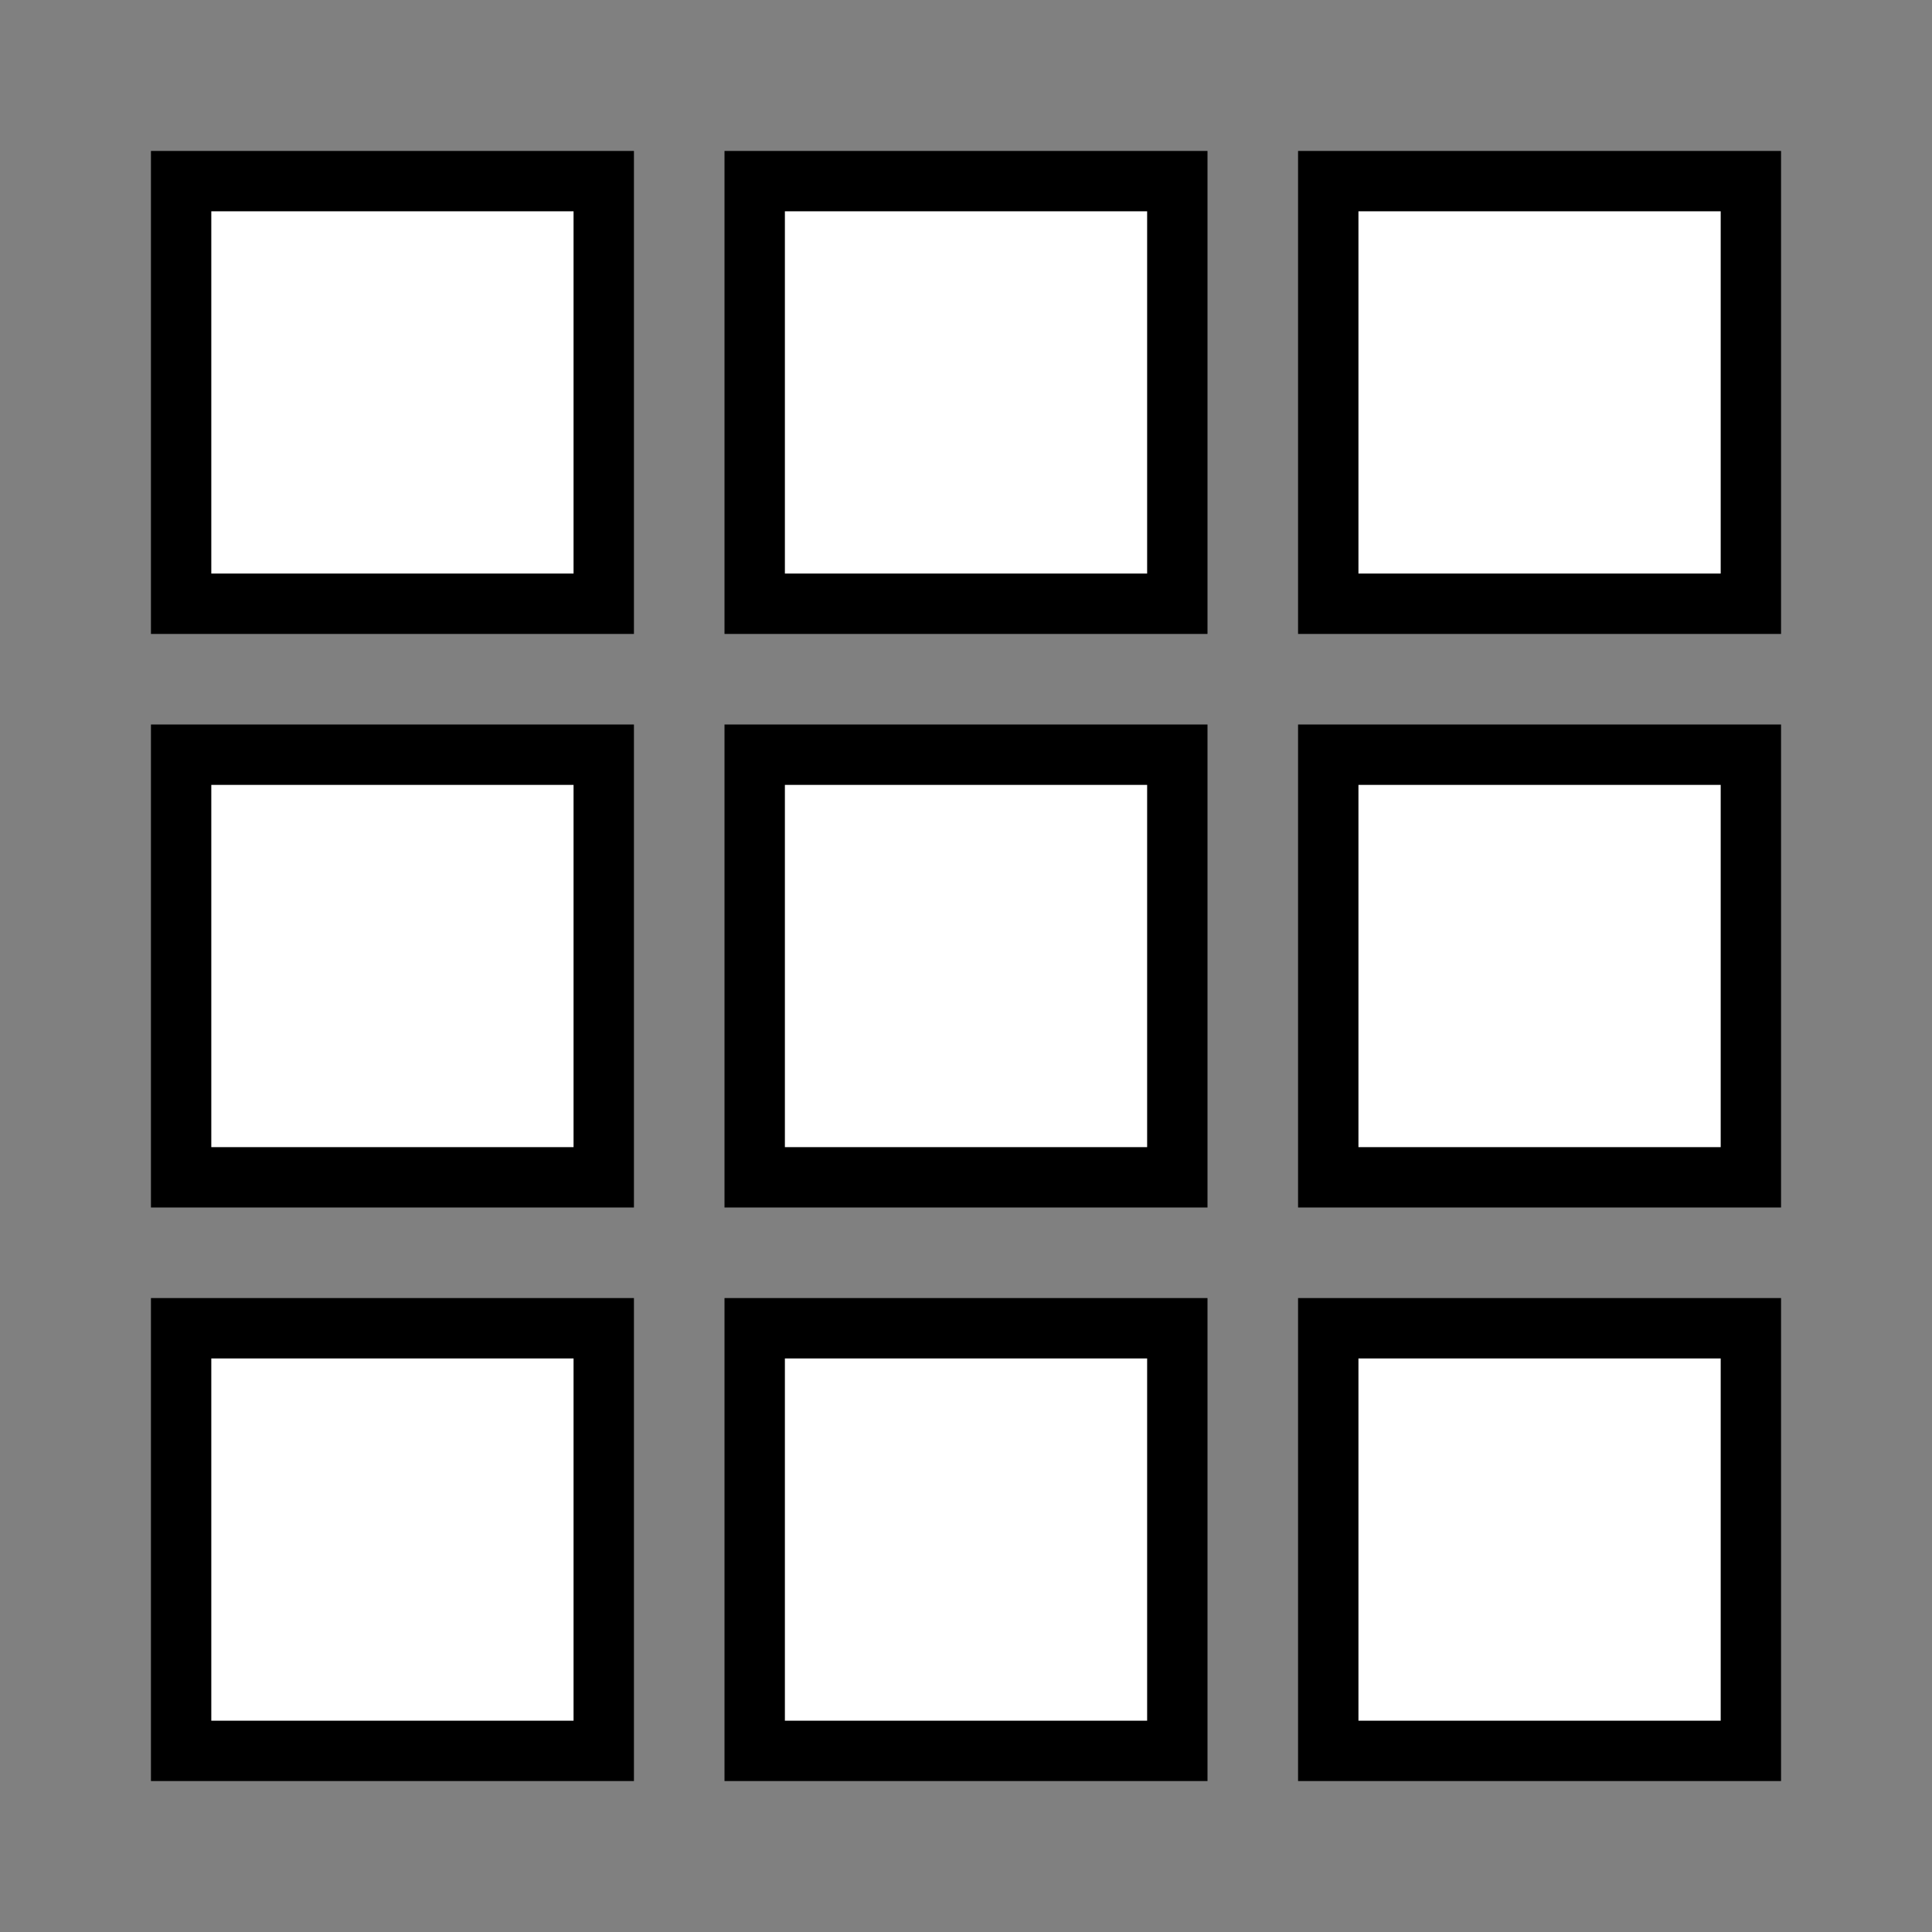 <?xml version="1.0" encoding="UTF-8" standalone="no"?>
<svg
   xmlns:dc="http://purl.org/dc/elements/1.1/"
   xmlns:cc="http://creativecommons.org/ns#"
   xmlns:rdf="http://www.w3.org/1999/02/22-rdf-syntax-ns#"
   xmlns:svg="http://www.w3.org/2000/svg"
   xmlns="http://www.w3.org/2000/svg"
   xmlns:sodipodi="http://sodipodi.sourceforge.net/DTD/sodipodi-0.dtd"
   xmlns:inkscape="http://www.inkscape.org/namespaces/inkscape"
   id="svg8"
   version="1.1"
   viewBox="0 0 67.733 67.733"
   height="256"
   width="256"
   sodipodi:docname="column-3.svg"
   inkscape:version="0.92.3 (2405546, 2018-03-11)">
  <rect x="0" y="0" width="67.733" height="67.733" fill="#808080" stroke="none"/>
  <sodipodi:namedview
     pagecolor="#ffffff"
     bordercolor="#666666"
     borderopacity="1"
     objecttolerance="10"
     gridtolerance="10"
     guidetolerance="10"
     inkscape:pageopacity="0"
     inkscape:pageshadow="2"
     inkscape:window-width="1920"
     inkscape:window-height="1015"
     id="namedview10"
     showgrid="true"
     inkscape:zoom="2.6074563"
     inkscape:cx="45.286741"
     inkscape:cy="119.71489"
     inkscape:window-x="0"
     inkscape:window-y="0"
     inkscape:window-maximized="1"
     inkscape:current-layer="svg8">
    <inkscape:grid
       type="xygrid"
       id="grid817"
       empspacing="4" />
  </sodipodi:namedview>
  <defs
     id="defs2" />
  <rect
     style="opacity:1;fill:#000000;fill-opacity:1;stroke:none;stroke-width:2.183;stroke-linecap:square;stroke-linejoin:miter;stroke-miterlimit:4;stroke-dasharray:none;stroke-dashoffset:0;stroke-opacity:1;paint-order:stroke fill markers"
     id="rect821"
     width="16.933"
     height="16.933"
     x="5.292"
     y="5.292" />
  <rect
     style="opacity:1;fill:#ffffff;fill-opacity:1;stroke:none;stroke-width:2.26;stroke-linecap:square;stroke-linejoin:miter;stroke-miterlimit:4;stroke-dasharray:none;stroke-dashoffset:0;stroke-opacity:1;paint-order:stroke fill markers"
     id="rect855"
     width="12.7"
     height="12.7"
     x="7.408"
     y="7.408" />
  <rect
     y="5.292"
     x="25.4"
     height="16.933"
     width="16.933"
     id="rect1521"
     style="opacity:1;fill:#000000;fill-opacity:1;stroke:none;stroke-width:2.183;stroke-linecap:square;stroke-linejoin:miter;stroke-miterlimit:4;stroke-dasharray:none;stroke-dashoffset:0;stroke-opacity:1;paint-order:stroke fill markers" />
  <rect
     style="opacity:1;fill:#000000;fill-opacity:1;stroke:none;stroke-width:2.183;stroke-linecap:square;stroke-linejoin:miter;stroke-miterlimit:4;stroke-dasharray:none;stroke-dashoffset:0;stroke-opacity:1;paint-order:stroke fill markers"
     id="rect1523"
     width="16.933"
     height="16.933"
     x="45.508"
     y="5.292" />
  <rect
     y="7.408"
     x="27.517"
     height="12.7"
     width="12.7"
     id="rect1525"
     style="opacity:1;fill:#ffffff;fill-opacity:1;stroke:none;stroke-width:2.26;stroke-linecap:square;stroke-linejoin:miter;stroke-miterlimit:4;stroke-dasharray:none;stroke-dashoffset:0;stroke-opacity:1;paint-order:stroke fill markers" />
  <rect
     y="25.4"
     x="5.292"
     height="16.933"
     width="16.933"
     id="rect1529"
     style="opacity:1;fill:#000000;fill-opacity:1;stroke:none;stroke-width:2.183;stroke-linecap:square;stroke-linejoin:miter;stroke-miterlimit:4;stroke-dasharray:none;stroke-dashoffset:0;stroke-opacity:1;paint-order:stroke fill markers" />
  <rect
     style="opacity:1;fill:#000000;fill-opacity:1;stroke:none;stroke-width:2.183;stroke-linecap:square;stroke-linejoin:miter;stroke-miterlimit:4;stroke-dasharray:none;stroke-dashoffset:0;stroke-opacity:1;paint-order:stroke fill markers"
     id="rect1533"
     width="16.933"
     height="16.933"
     x="25.4"
     y="25.4" />
  <rect
     y="25.4"
     x="45.508"
     height="16.933"
     width="16.933"
     id="rect1535"
     style="opacity:1;fill:#000000;fill-opacity:1;stroke:none;stroke-width:2.183;stroke-linecap:square;stroke-linejoin:miter;stroke-miterlimit:4;stroke-dasharray:none;stroke-dashoffset:0;stroke-opacity:1;paint-order:stroke fill markers" />
  <rect
     style="opacity:1;fill:#000000;fill-opacity:1;stroke:none;stroke-width:2.183;stroke-linecap:square;stroke-linejoin:miter;stroke-miterlimit:4;stroke-dasharray:none;stroke-dashoffset:0;stroke-opacity:1;paint-order:stroke fill markers"
     id="rect1541"
     width="16.933"
     height="16.933"
     x="5.292"
     y="45.508" />
  <rect
     y="45.508"
     x="25.4"
     height="16.933"
     width="16.933"
     id="rect1545"
     style="opacity:1;fill:#000000;fill-opacity:1;stroke:none;stroke-width:2.183;stroke-linecap:square;stroke-linejoin:miter;stroke-miterlimit:4;stroke-dasharray:none;stroke-dashoffset:0;stroke-opacity:1;paint-order:stroke fill markers" />
  <rect
     style="opacity:1;fill:#000000;fill-opacity:1;stroke:none;stroke-width:2.183;stroke-linecap:square;stroke-linejoin:miter;stroke-miterlimit:4;stroke-dasharray:none;stroke-dashoffset:0;stroke-opacity:1;paint-order:stroke fill markers"
     id="rect1547"
     width="16.933"
     height="16.933"
     x="45.508"
     y="45.508" />
  <rect
     style="opacity:1;fill:#ffffff;fill-opacity:1;stroke:none;stroke-width:2.26;stroke-linecap:square;stroke-linejoin:miter;stroke-miterlimit:4;stroke-dasharray:none;stroke-dashoffset:0;stroke-opacity:1;paint-order:stroke fill markers"
     id="rect2027"
     width="12.7"
     height="12.7"
     x="47.625"
     y="7.408" />
  <rect
     y="27.517"
     x="7.408"
     height="12.7"
     width="12.7"
     id="rect2029"
     style="opacity:1;fill:#ffffff;fill-opacity:1;stroke:none;stroke-width:2.26;stroke-linecap:square;stroke-linejoin:miter;stroke-miterlimit:4;stroke-dasharray:none;stroke-dashoffset:0;stroke-opacity:1;paint-order:stroke fill markers" />
  <rect
     style="opacity:1;fill:#ffffff;fill-opacity:1;stroke:none;stroke-width:2.26;stroke-linecap:square;stroke-linejoin:miter;stroke-miterlimit:4;stroke-dasharray:none;stroke-dashoffset:0;stroke-opacity:1;paint-order:stroke fill markers"
     id="rect2031"
     width="12.7"
     height="12.7"
     x="27.517"
     y="27.517" />
  <rect
     y="27.517"
     x="47.625"
     height="12.7"
     width="12.7"
     id="rect2033"
     style="opacity:1;fill:#ffffff;fill-opacity:1;stroke:none;stroke-width:2.26;stroke-linecap:square;stroke-linejoin:miter;stroke-miterlimit:4;stroke-dasharray:none;stroke-dashoffset:0;stroke-opacity:1;paint-order:stroke fill markers" />
  <rect
     style="opacity:1;fill:#ffffff;fill-opacity:1;stroke:none;stroke-width:2.26;stroke-linecap:square;stroke-linejoin:miter;stroke-miterlimit:4;stroke-dasharray:none;stroke-dashoffset:0;stroke-opacity:1;paint-order:stroke fill markers"
     id="rect2035"
     width="12.7"
     height="12.7"
     x="7.408"
     y="47.625" />
  <rect
     y="47.625"
     x="27.517"
     height="12.7"
     width="12.7"
     id="rect2037"
     style="opacity:1;fill:#ffffff;fill-opacity:1;stroke:none;stroke-width:2.26;stroke-linecap:square;stroke-linejoin:miter;stroke-miterlimit:4;stroke-dasharray:none;stroke-dashoffset:0;stroke-opacity:1;paint-order:stroke fill markers" />
  <rect
     style="opacity:1;fill:#ffffff;fill-opacity:1;stroke:none;stroke-width:2.26;stroke-linecap:square;stroke-linejoin:miter;stroke-miterlimit:4;stroke-dasharray:none;stroke-dashoffset:0;stroke-opacity:1;paint-order:stroke fill markers"
     id="rect2039"
     width="12.7"
     height="12.7"
     x="47.625"
     y="47.625" />
</svg>
